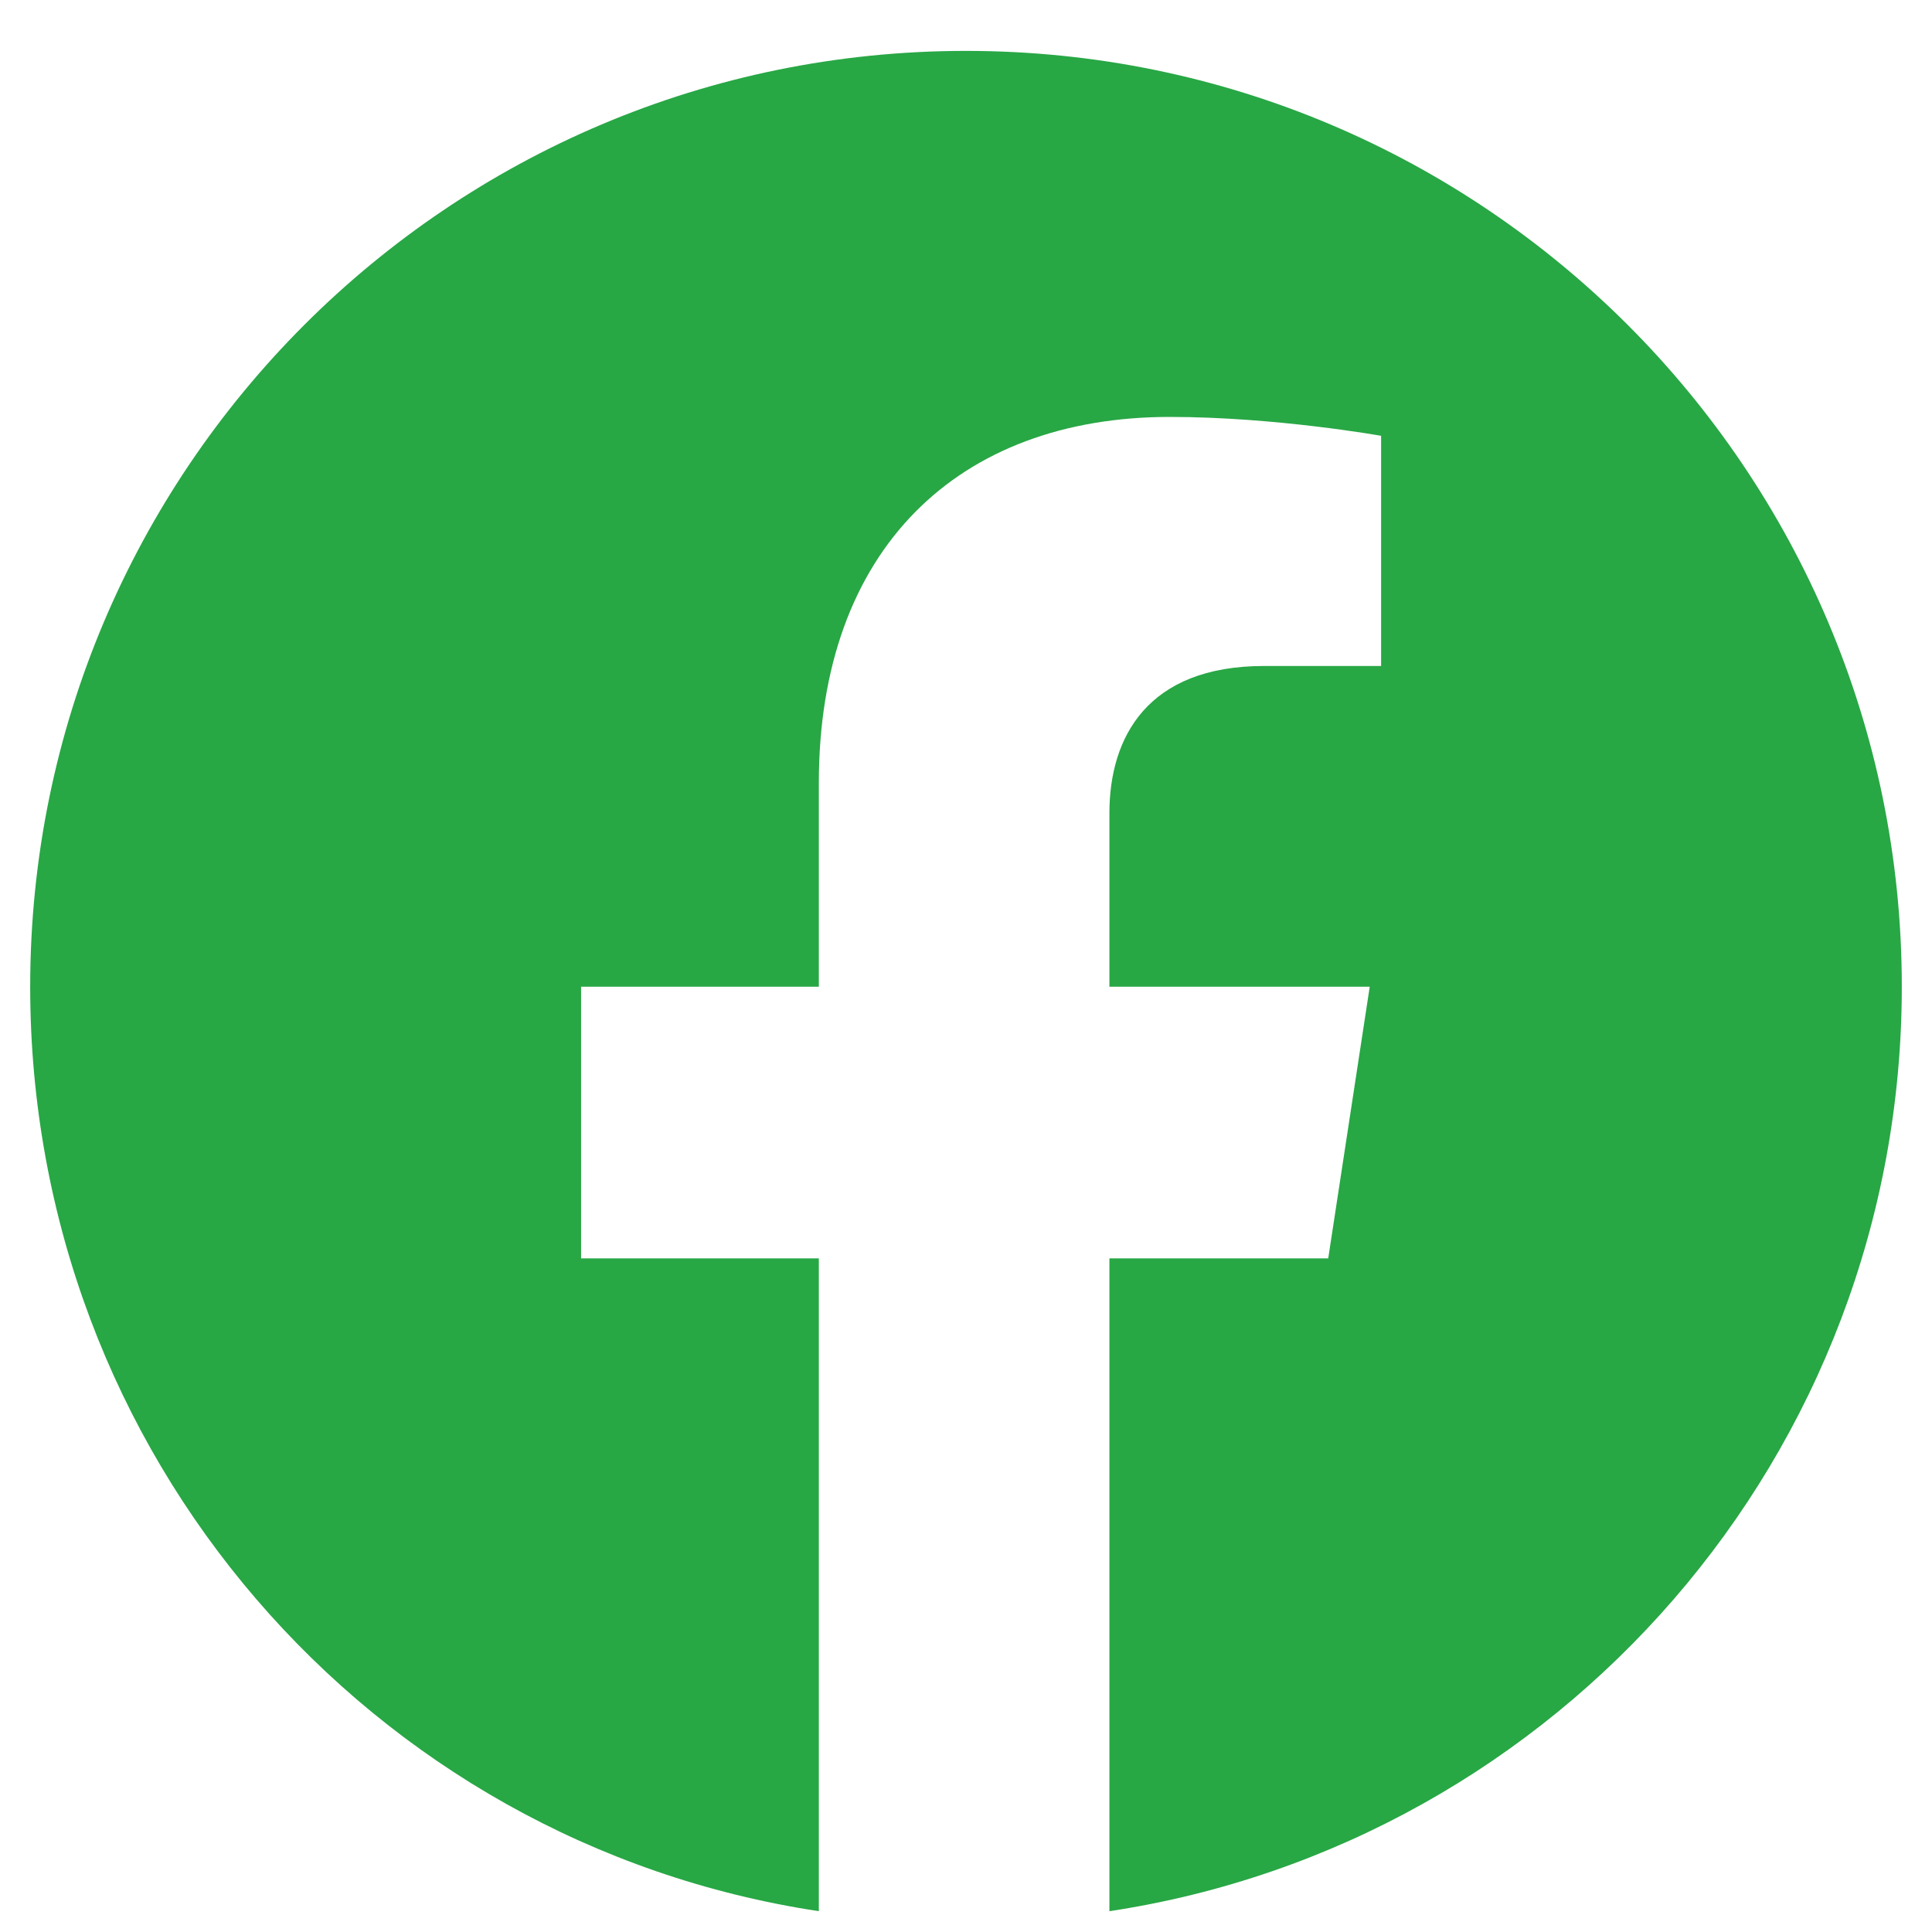 <svg width="35" height="35" viewBox="0 0 35 35" fill="none" xmlns="http://www.w3.org/2000/svg">
<path d="M34.453 17.875C34.453 8.51 26.865 0.922 17.5 0.922C8.135 0.922 0.547 8.51 0.547 17.875C0.547 26.352 6.699 33.393 14.834 34.623V22.797H10.527V17.875H14.834V14.184C14.834 9.945 17.363 7.553 21.191 7.553C23.105 7.553 25.02 7.895 25.02 7.895V12.065H22.9C20.781 12.065 20.098 13.363 20.098 14.73V17.875H24.814L24.062 22.797H20.098V34.623C28.232 33.393 34.453 26.352 34.453 17.875Z" fill="#28A745"/>
</svg>

